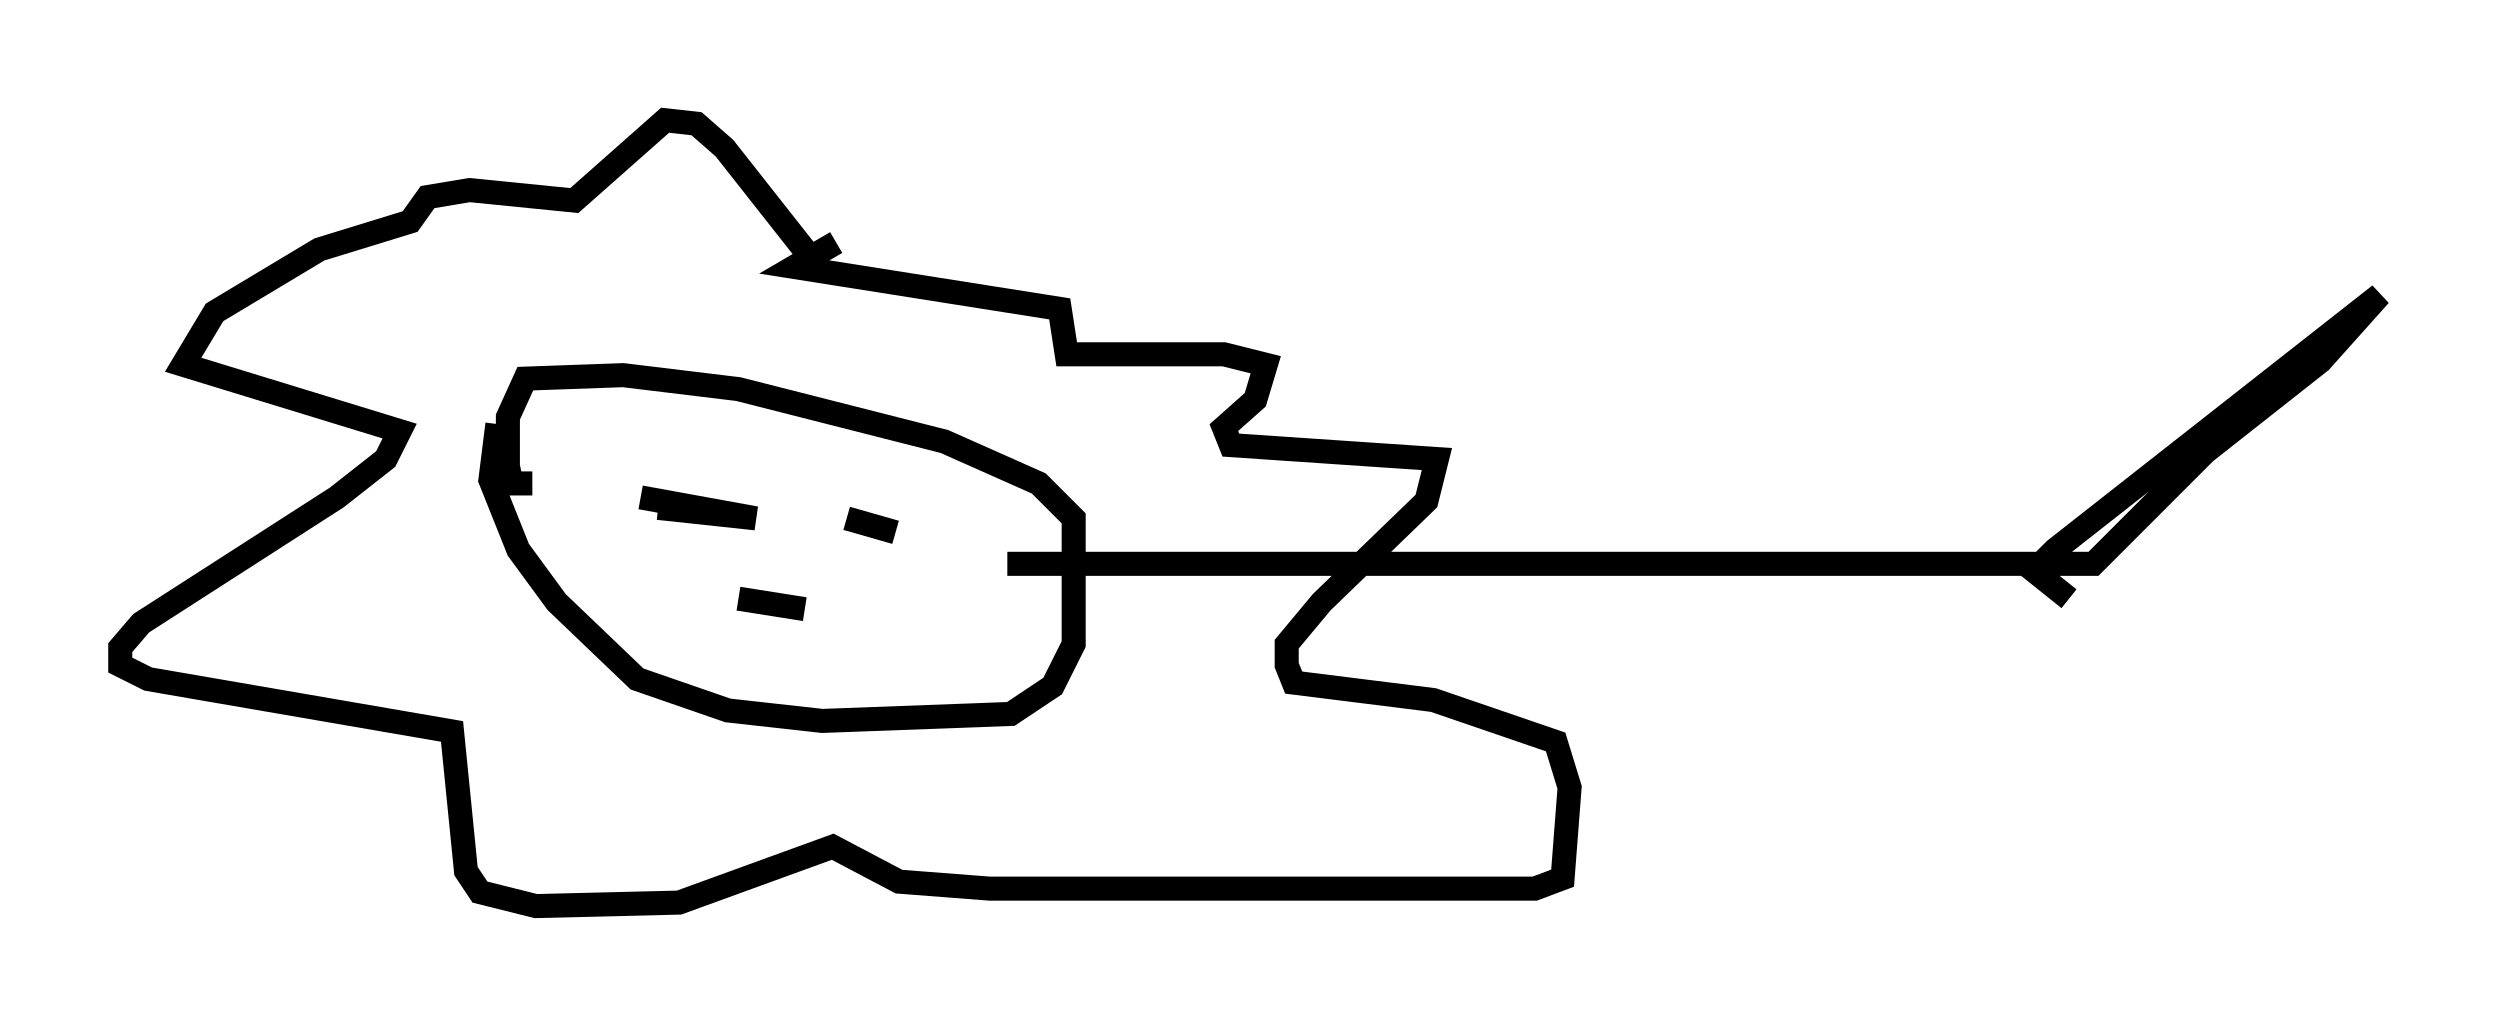 <?xml version="1.0" encoding="utf-8" ?>
<svg baseProfile="full" height="42.681" version="1.1" width="103.977" xmlns="http://www.w3.org/2000/svg" xmlns:ev="http://www.w3.org/2001/xml-events" xmlns:xlink="http://www.w3.org/1999/xlink"><defs /><rect fill="white" height="42.681" width="103.977" x="0" y="0" /><path d="M21.849, 20.542 m0.0, 1.017 m-1.162, -3.922 l-0.291, 2.324 1.162, 2.905 l1.598, 2.179 3.341, 3.196 l3.777, 1.307 3.922, 0.436 l7.844, -0.291 1.743, -1.162 l0.872, -1.743 0.0, -5.229 l-1.453, -1.453 -3.922, -1.743 l-8.57, -2.179 -4.793, -0.581 l-4.067, 0.145 -0.726, 1.598 l0.0, 2.034 0.145, 0.726 l0.872, 0.0 m4.503, 0.581 l4.793, 0.872 -4.067, -0.436 m7.844, 0.436 l2.034, 0.581 m-6.536, 2.76 l2.76, 0.436 m0.436, -14.38 l-3.777, -4.793 -1.162, -1.017 l-1.307, -0.145 -3.777, 3.341 l-4.358, -0.436 -1.743, 0.291 l-0.726, 1.017 -3.777, 1.162 l-4.358, 2.615 -1.307, 2.179 l9.006, 2.76 -0.581, 1.162 l-2.034, 1.598 -8.134, 5.229 l-0.872, 1.017 0.0, 0.726 l1.162, 0.581 12.637, 2.179 l0.581, 5.81 0.581, 0.872 l2.324, 0.581 5.955, -0.145 l6.391, -2.324 2.76, 1.453 l3.777, 0.291 22.659, 0.0 l1.162, -0.436 0.291, -3.777 l-0.581, -1.888 -5.084, -1.743 l-5.81, -0.726 -0.291, -0.726 l0.0, -0.872 1.453, -1.743 l4.358, -4.212 0.436, -1.743 l-8.57, -0.581 -0.291, -0.726 l1.307, -1.162 0.436, -1.453 l-1.743, -0.436 -6.536, 0.0 l-0.291, -1.888 -11.039, -1.743 l1.743, -1.017 m7.117, 13.363 l45.173, 0.0 4.648, -4.648 l4.793, -3.777 2.469, -2.76 l-13.508, 10.603 -0.872, 0.872 l1.453, 1.162 " fill="none" stroke="black" stroke-width="1" /></svg>